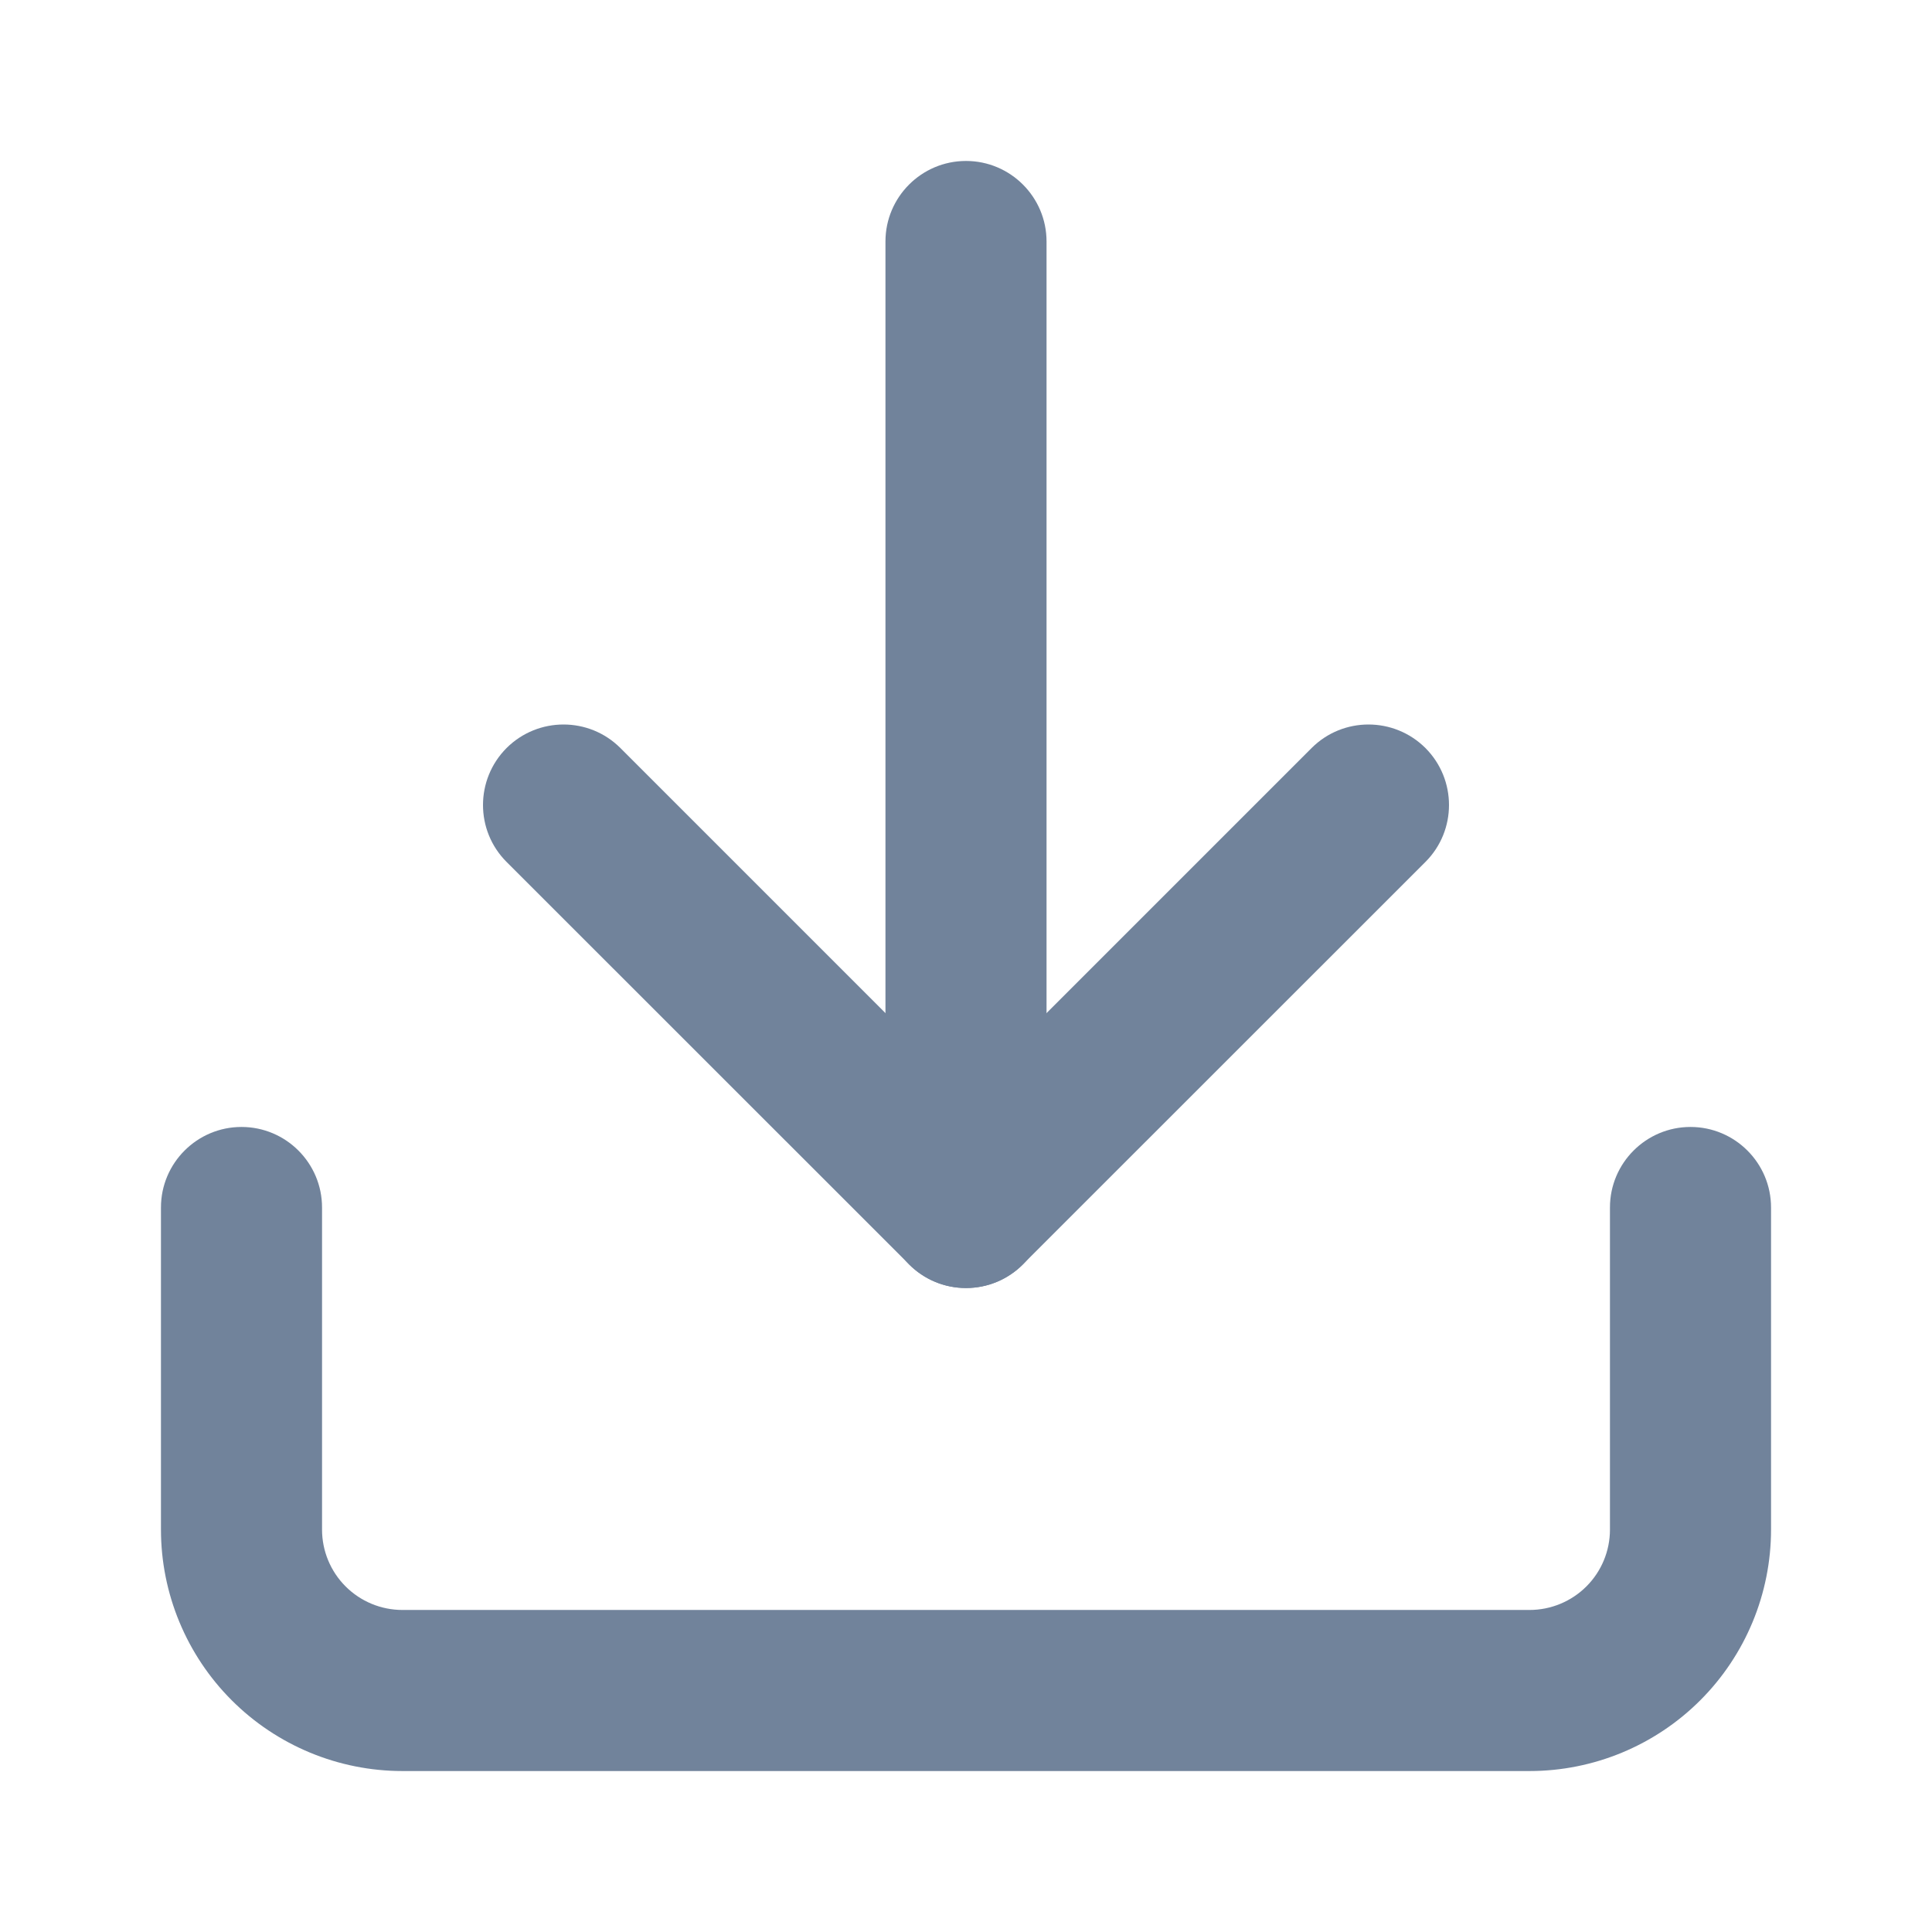 <svg width="16" height="16" viewBox="0 0 16 16" fill="none" xmlns="http://www.w3.org/2000/svg">
<path fill-rule="evenodd" clip-rule="evenodd" d="M2 9.333C2.368 9.333 2.667 9.632 2.667 10V12.667C2.667 12.844 2.737 13.013 2.862 13.138C2.987 13.263 3.156 13.333 3.333 13.333H12.667C12.843 13.333 13.013 13.263 13.138 13.138C13.263 13.013 13.333 12.844 13.333 12.667V10C13.333 9.632 13.632 9.333 14 9.333C14.368 9.333 14.667 9.632 14.667 10V12.667C14.667 13.197 14.456 13.706 14.081 14.081C13.706 14.456 13.197 14.667 12.667 14.667H3.333C2.803 14.667 2.294 14.456 1.919 14.081C1.544 13.706 1.333 13.197 1.333 12.667V10C1.333 9.632 1.632 9.333 2 9.333Z" fill="#71839B"/>
<path fill-rule="evenodd" clip-rule="evenodd" d="M4.195 6.195C4.456 5.935 4.878 5.935 5.138 6.195L8 9.057L10.862 6.195C11.122 5.935 11.544 5.935 11.805 6.195C12.065 6.456 12.065 6.878 11.805 7.138L8.471 10.471C8.211 10.732 7.789 10.732 7.529 10.471L4.195 7.138C3.935 6.878 3.935 6.456 4.195 6.195Z" fill="#71839B"/>
<path fill-rule="evenodd" clip-rule="evenodd" d="M8 1.333C8.368 1.333 8.667 1.632 8.667 2V10C8.667 10.368 8.368 10.667 8 10.667C7.632 10.667 7.333 10.368 7.333 10V2C7.333 1.632 7.632 1.333 8 1.333Z" fill="#71839B"/>
</svg>
